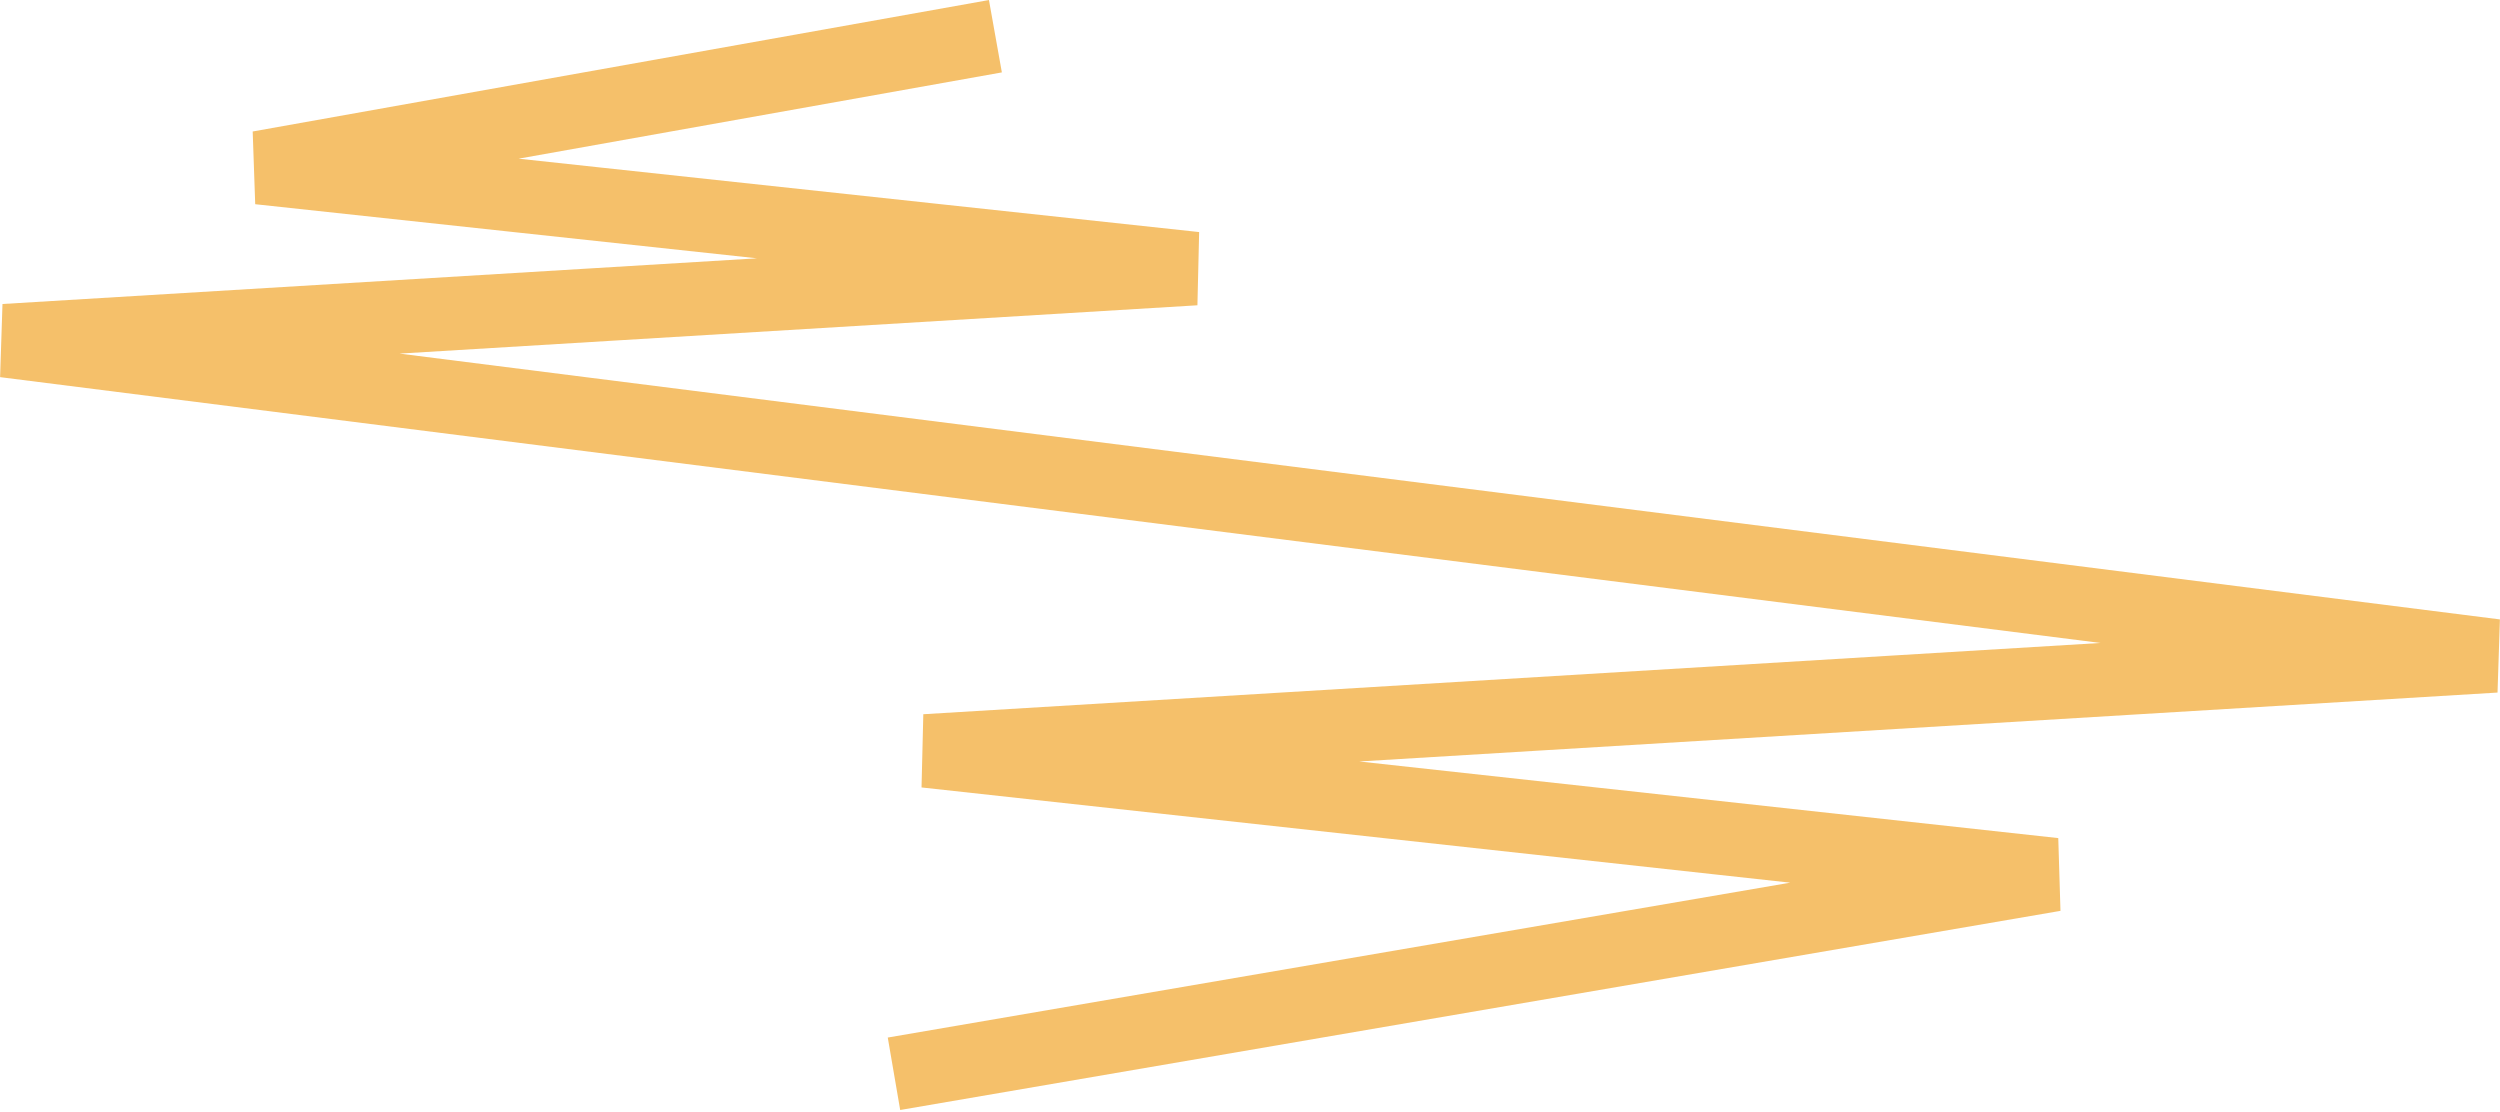 <svg width="796" height="354" viewBox="0 0 796 354" fill="none" xmlns="http://www.w3.org/2000/svg">
<path d="M316.936 11.532L82.514 53.387L380.551 85.523L1.5 108.472L794.502 208.83L294.691 239.09L654.077 278.484L284.642 341.888" stroke="#F5C06A" stroke-width="23.404" stroke-linejoin="bevel"/>
</svg>
